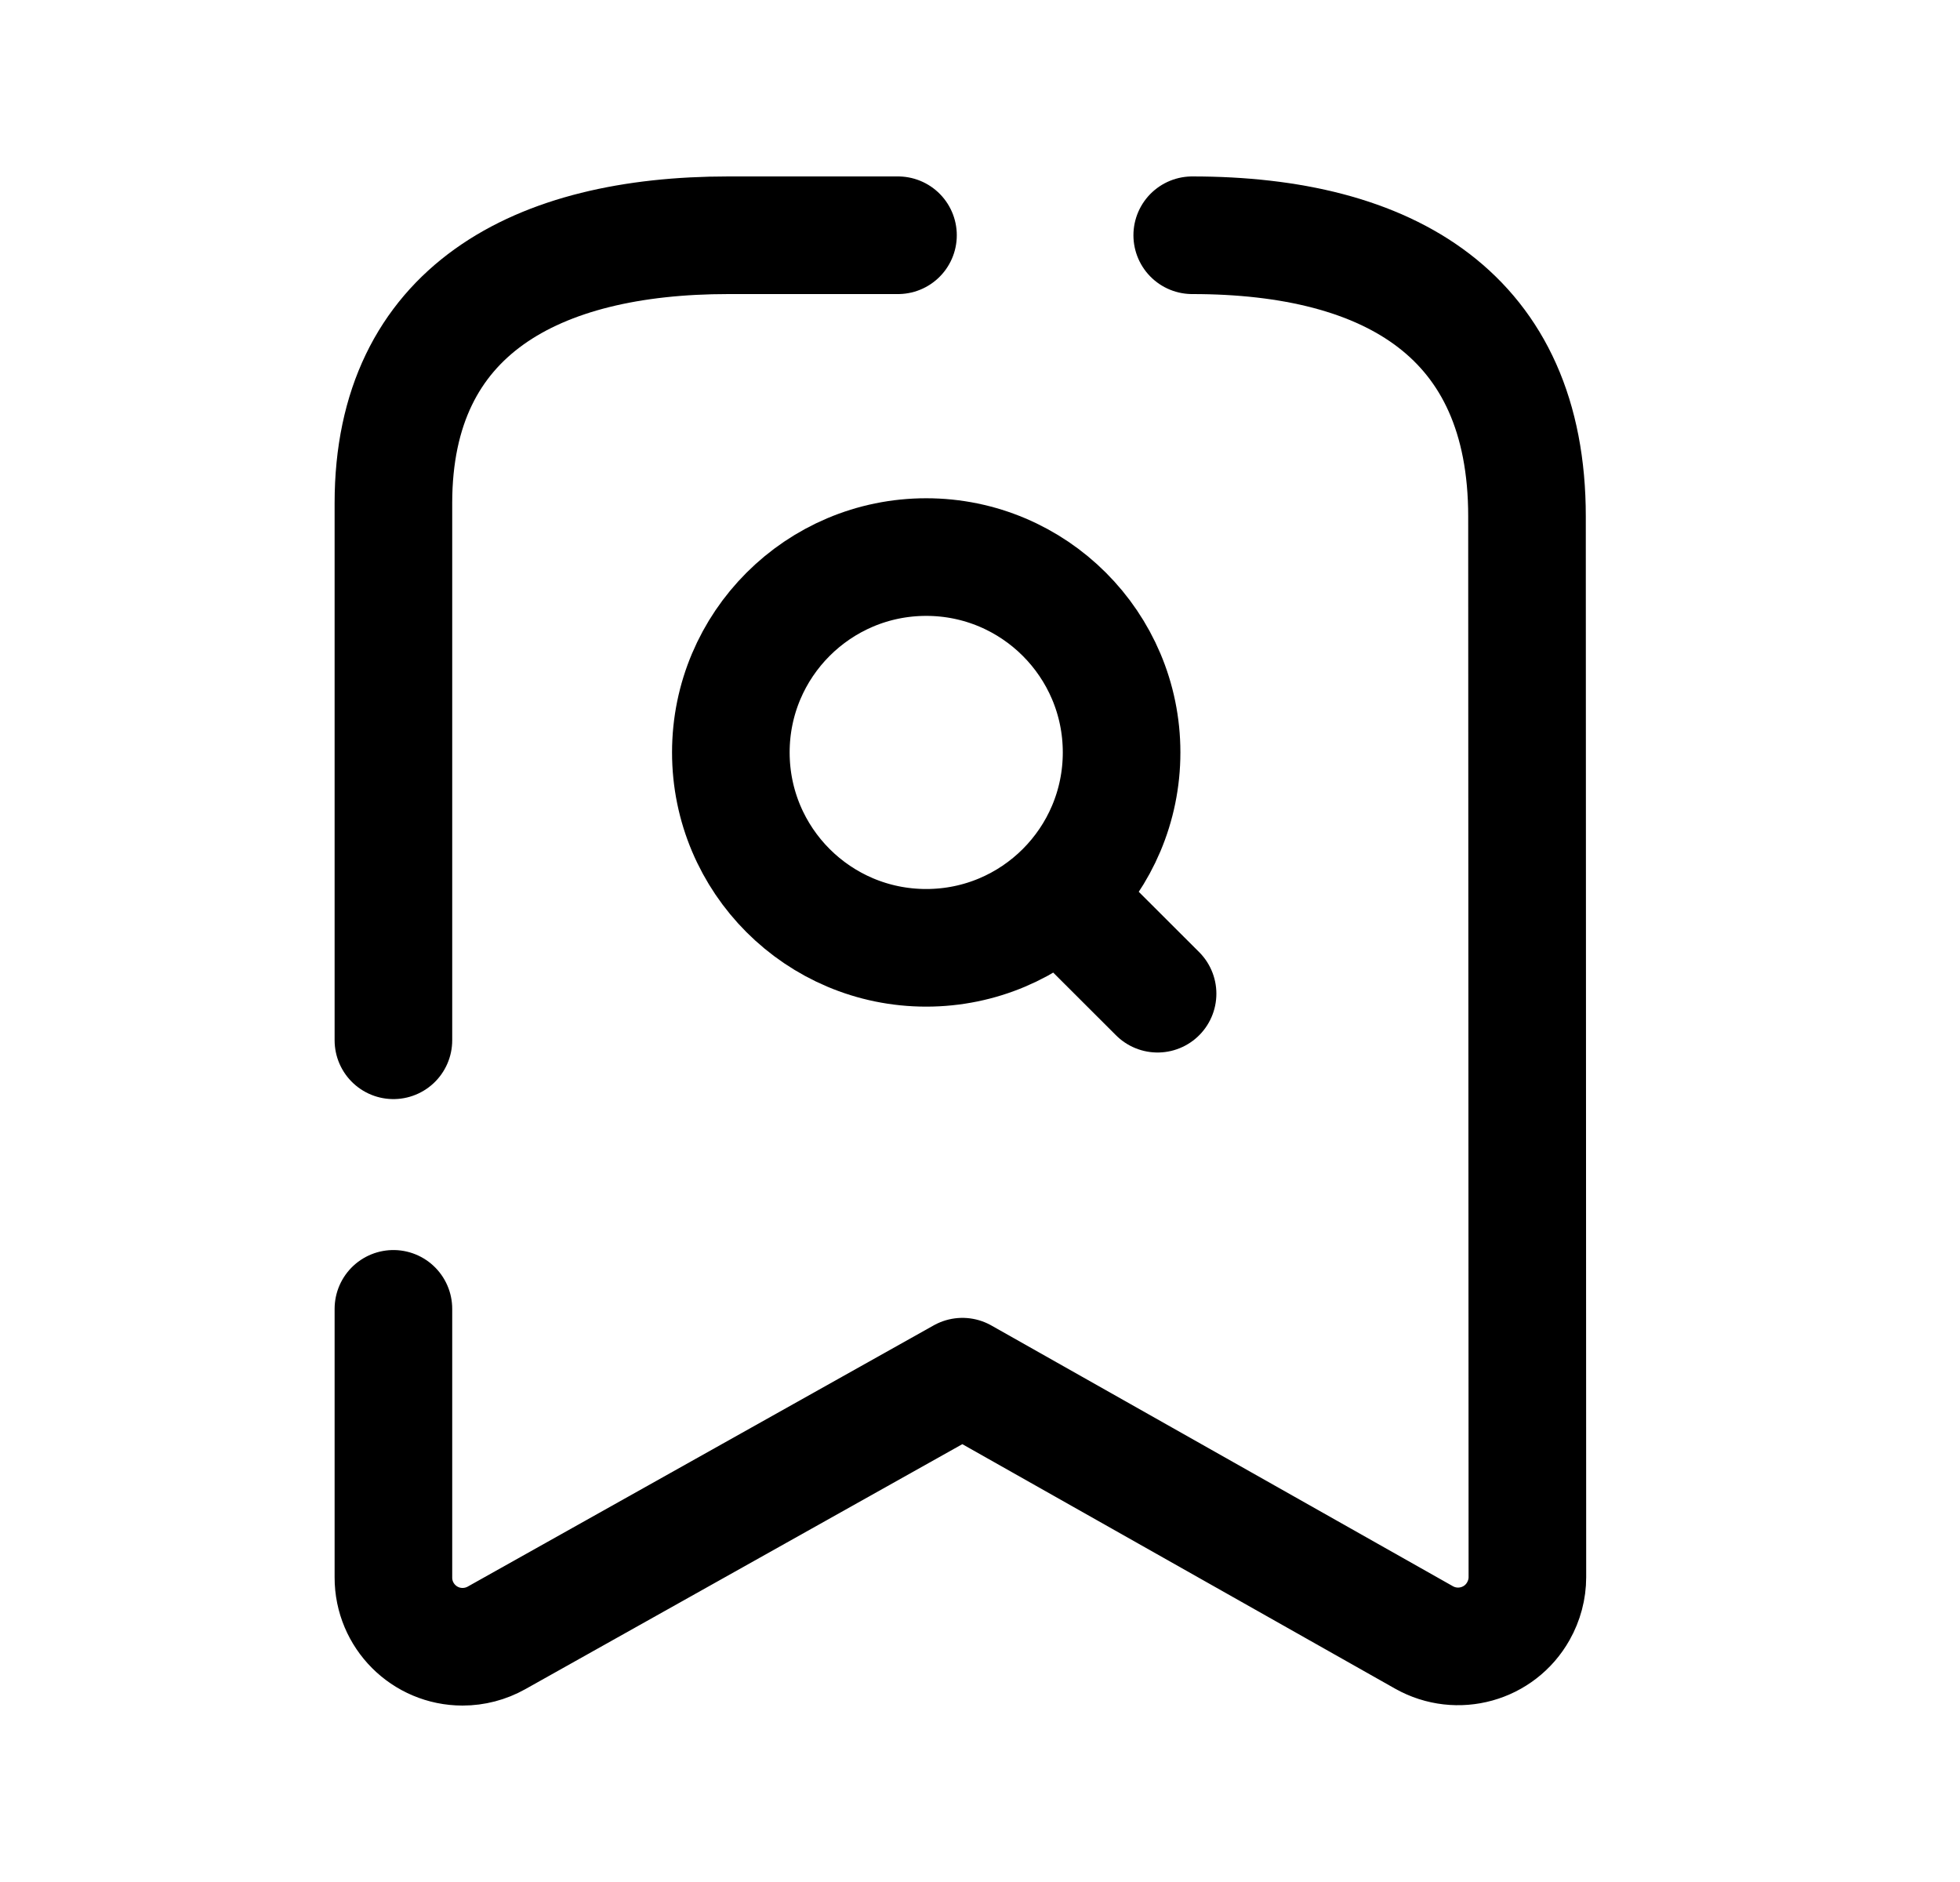 <svg width="25" height="24" viewBox="0 0 25 24" fill="none" xmlns="http://www.w3.org/2000/svg">
<path d="M13.511 11.42L14.765 12.672M11.814 7.104C13.19 7.104 14.306 8.22 14.306 9.595C14.306 10.972 13.19 12.087 11.814 12.087C10.438 12.087 9.322 10.972 9.322 9.595C9.322 8.22 10.438 7.104 11.814 7.104Z" stroke="black" stroke-width="1.5" stroke-linecap="round" stroke-linejoin="round"/>
<path d="M15.207 3C17.727 3 19.477 4.024 19.477 6.586L19.482 20.112C19.482 20.264 19.442 20.413 19.367 20.546C19.128 20.971 18.589 21.121 18.163 20.881L12.276 17.556L6.333 20.887C6.201 20.961 6.052 21 5.9 21C5.412 21 5.017 20.604 5.018 20.116V16.691" stroke="black" stroke-width="1.5" stroke-linecap="round" stroke-linejoin="round"/>
<path d="M11.454 3H9.29C6.848 3 5.018 3.956 5.018 6.415V13.266" stroke="black" stroke-width="1.5" stroke-linecap="round" stroke-linejoin="round"/>
</svg>